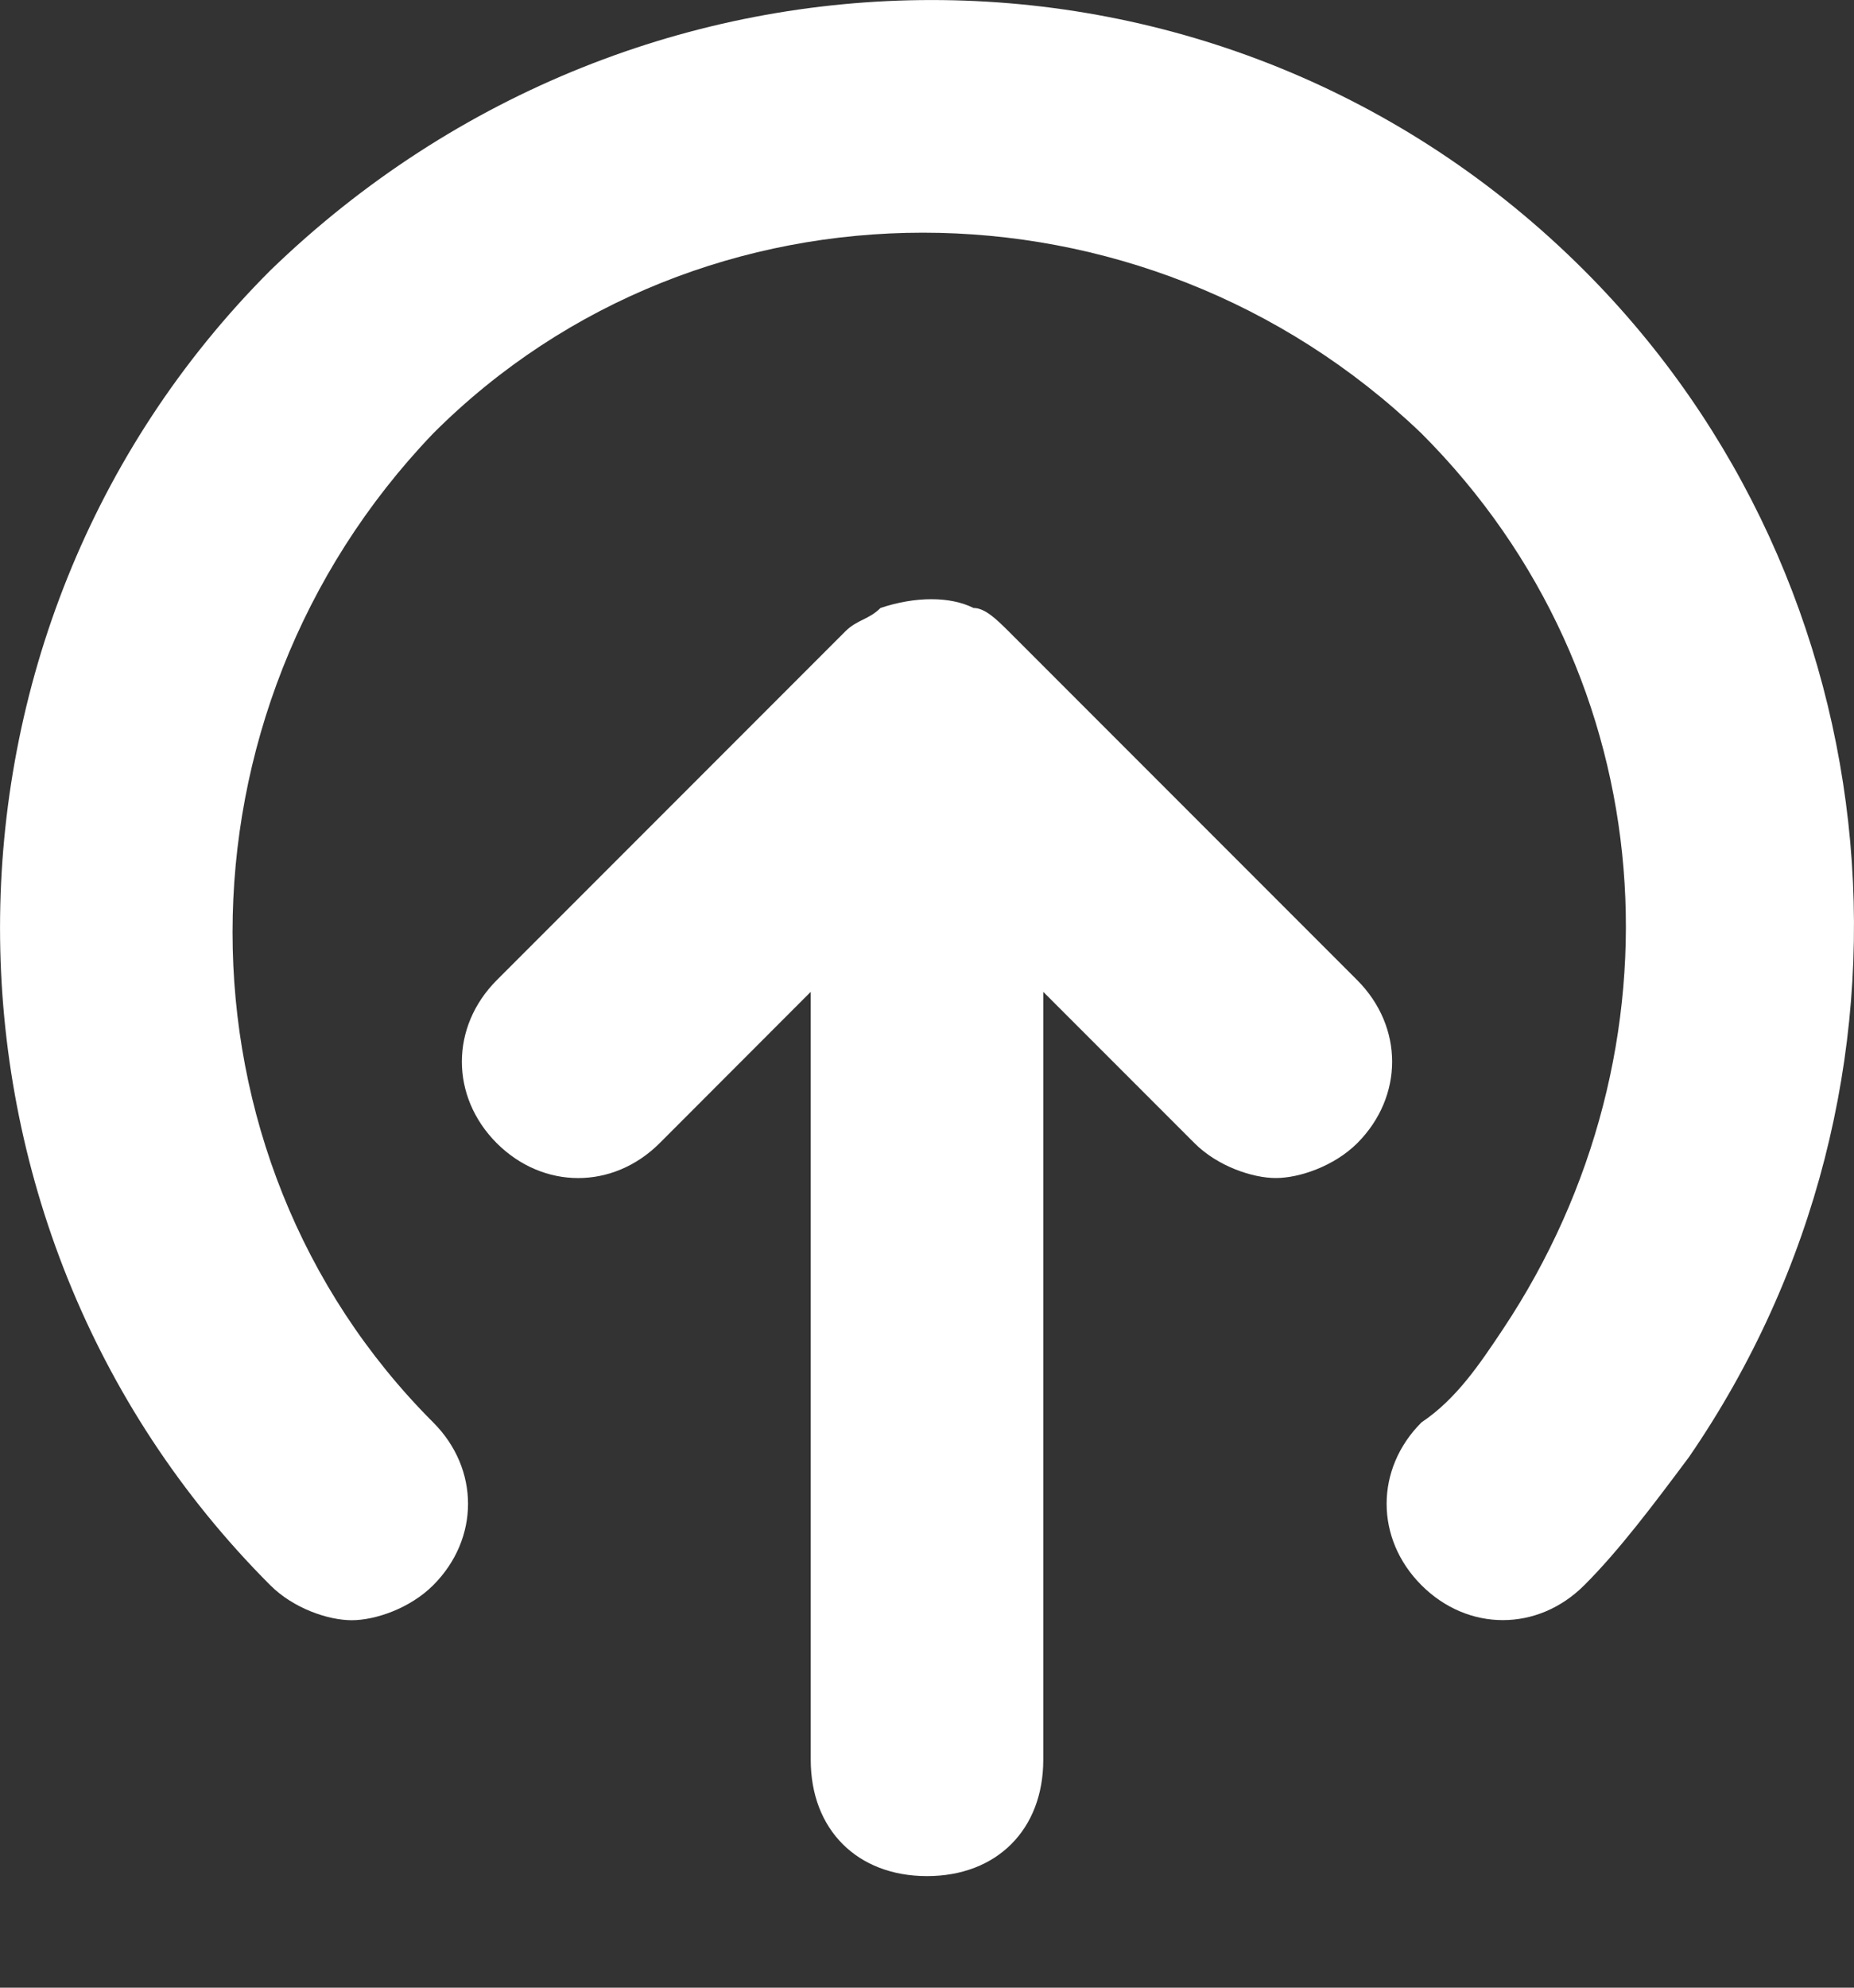 <svg width="14" height="15" viewBox="0 0 14 15" fill="none" xmlns="http://www.w3.org/2000/svg">
<rect x="0" y="0" width="14" height="15" fill="#333333" stroke="none"/>
<path fill-rule="evenodd" clip-rule="evenodd" d="M10.249 7.397C10.6 7.749 10.6 8.275 10.249 8.627C10.073 8.802 9.81 8.89 9.634 8.89C9.459 8.89 9.195 8.802 9.02 8.627L7.878 7.485V13.28C7.878 13.807 7.527 14.158 7 14.158C6.473 14.158 6.122 13.807 6.122 13.28V7.485L4.981 8.627C4.629 8.978 4.103 8.978 3.751 8.627C3.4 8.275 3.4 7.749 3.751 7.397L6.385 4.763C6.473 4.676 6.561 4.676 6.649 4.588C6.912 4.5 7.176 4.5 7.351 4.588C7.439 4.588 7.527 4.676 7.615 4.763L10.249 7.397ZM2.041 2.041C4.851 -0.68 9.241 -0.68 11.963 2.041C14.334 4.412 14.685 8.188 12.753 10.997C12.49 11.349 12.227 11.7 11.963 11.963C11.612 12.314 11.085 12.314 10.734 11.963C10.383 11.612 10.383 11.085 10.734 10.734C10.997 10.558 11.173 10.295 11.349 10.031C12.753 7.924 12.578 5.115 10.734 3.271C8.627 1.251 5.29 1.251 3.271 3.271C1.251 5.378 1.251 8.714 3.271 10.734C3.622 11.085 3.622 11.612 3.271 11.963C3.095 12.139 2.832 12.227 2.656 12.227C2.48 12.227 2.217 12.139 2.041 11.963C-0.68 9.241 -0.68 4.763 2.041 2.041Z" fill="white"/>
</svg>
